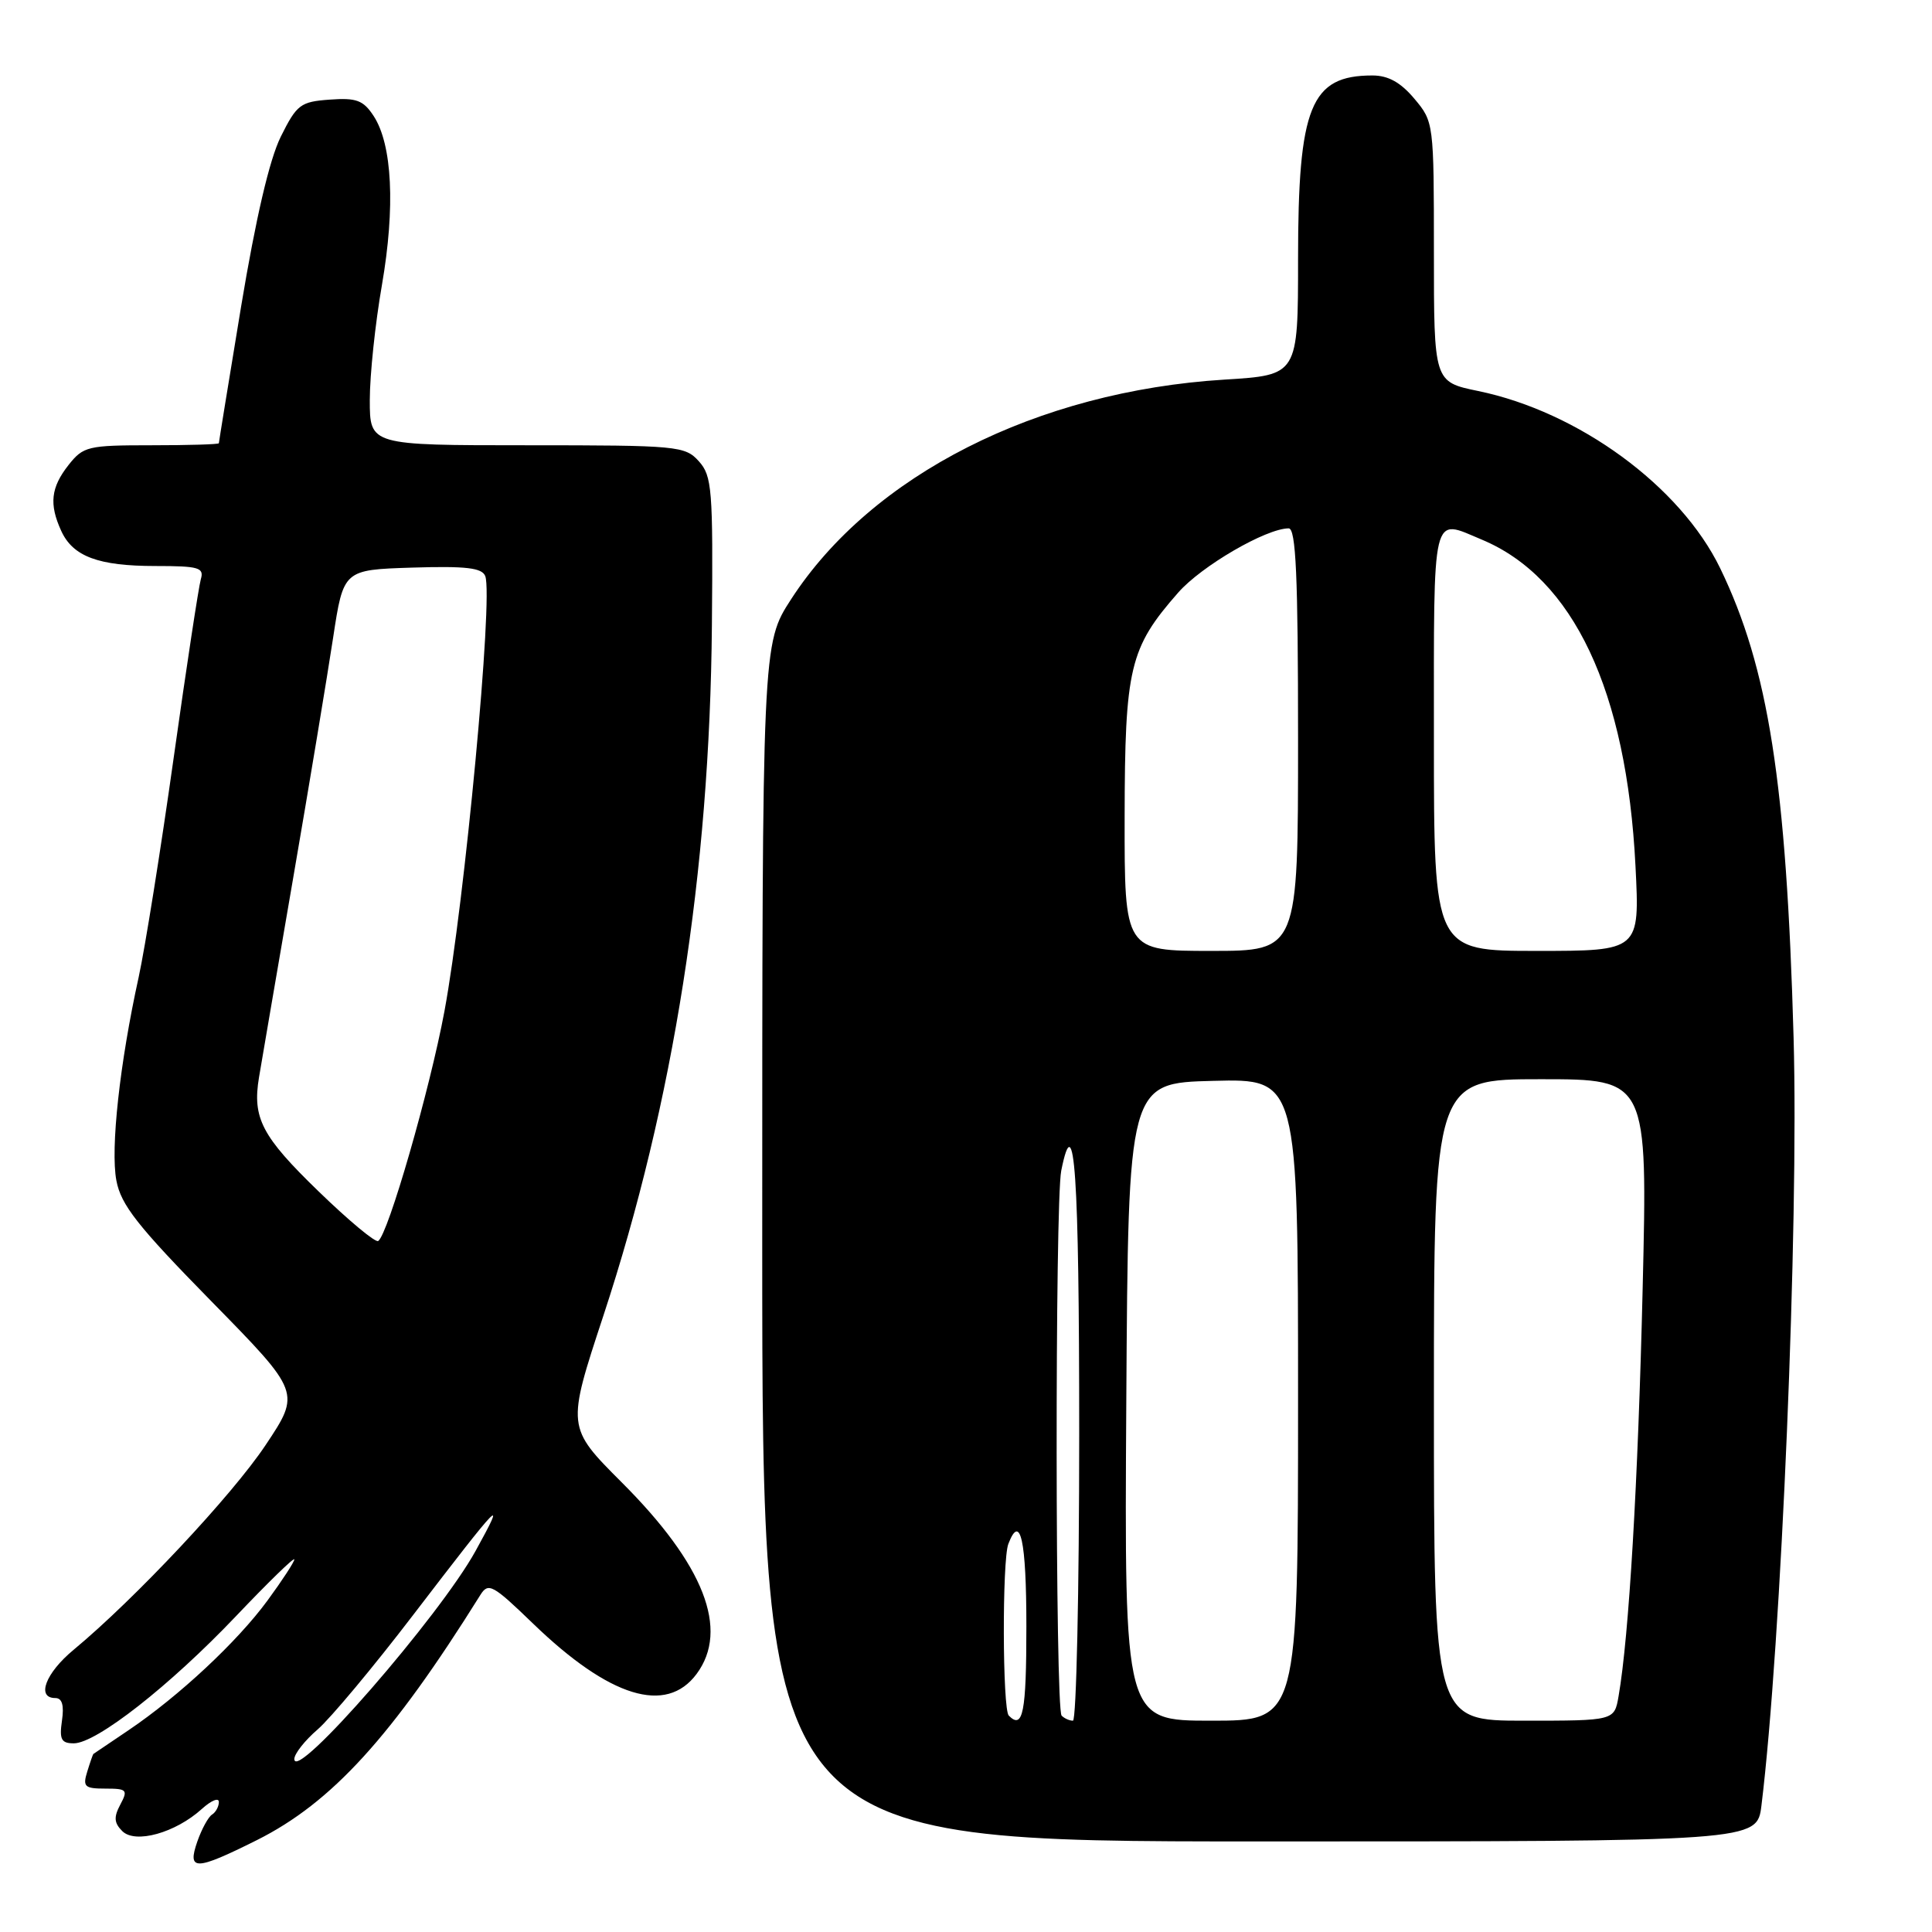 <?xml version="1.0" encoding="UTF-8" standalone="no"?>
<!DOCTYPE svg PUBLIC "-//W3C//DTD SVG 1.1//EN" "http://www.w3.org/Graphics/SVG/1.1/DTD/svg11.dtd" >
<svg xmlns="http://www.w3.org/2000/svg" xmlns:xlink="http://www.w3.org/1999/xlink" version="1.1" viewBox="0 0 256 256">
 <g >
 <path fill="currentColor"
d=" M 34.03 243.83 C 43.94 238.87 51.89 230.17 63.65 211.34 C 64.71 209.65 65.29 209.97 70.65 215.15 C 80.77 224.92 88.27 227.23 92.30 221.81 C 96.66 215.94 93.30 207.33 82.38 196.42 C 75.08 189.11 75.08 189.11 79.96 174.31 C 89.25 146.08 94.05 115.57 94.33 82.87 C 94.49 64.83 94.35 63.06 92.60 61.12 C 90.77 59.09 89.81 59.00 69.85 59.00 C 49.00 59.00 49.00 59.00 49.00 53.00 C 49.00 49.70 49.72 42.84 50.61 37.75 C 52.39 27.45 51.98 19.15 49.51 15.37 C 48.14 13.28 47.23 12.94 43.69 13.20 C 39.81 13.48 39.33 13.84 37.20 18.12 C 35.70 21.16 33.90 28.88 31.95 40.60 C 30.33 50.43 29.00 58.58 29.00 58.73 C 29.00 58.88 24.98 59.00 20.07 59.00 C 11.62 59.00 11.04 59.14 9.07 61.63 C 6.74 64.60 6.49 66.80 8.11 70.34 C 9.66 73.74 13.03 75.00 20.61 75.00 C 26.36 75.00 27.07 75.21 26.61 76.75 C 26.33 77.71 24.70 88.40 23.00 100.50 C 21.30 112.60 19.21 125.65 18.37 129.50 C 15.87 140.85 14.62 152.22 15.42 156.42 C 16.02 159.65 18.22 162.45 28.00 172.42 C 39.85 184.50 39.85 184.50 35.18 191.50 C 30.75 198.14 17.88 211.87 9.75 218.61 C 6.03 221.69 4.78 225.00 7.33 225.00 C 8.23 225.00 8.51 225.95 8.21 228.00 C 7.85 230.48 8.12 231.00 9.78 231.00 C 12.77 231.00 22.50 223.37 31.25 214.17 C 35.51 209.69 39.00 206.29 39.00 206.63 C 39.00 206.96 37.40 209.41 35.45 212.07 C 31.43 217.55 23.70 224.76 17.02 229.27 C 14.53 230.95 12.44 232.36 12.37 232.41 C 12.31 232.46 11.94 233.51 11.56 234.75 C 10.94 236.75 11.21 237.00 13.97 237.00 C 16.82 237.00 16.98 237.17 15.94 239.12 C 15.06 240.77 15.11 241.54 16.20 242.63 C 17.92 244.35 23.24 242.87 26.75 239.69 C 27.99 238.57 29.00 238.15 29.00 238.77 C 29.00 239.38 28.59 240.13 28.10 240.44 C 27.60 240.75 26.73 242.35 26.15 244.00 C 24.78 247.93 25.88 247.90 34.03 243.83 Z  M 233.40 239.25 C 236.03 217.87 238.36 162.32 237.66 137.50 C 236.71 103.71 234.33 88.50 227.93 75.29 C 222.66 64.43 209.18 54.56 195.86 51.81 C 190.00 50.60 190.00 50.60 190.00 33.38 C 190.00 16.31 189.98 16.13 187.41 13.08 C 185.59 10.91 183.94 10.00 181.85 10.00 C 173.66 10.00 172.00 14.10 172.00 34.32 C 172.00 49.70 172.00 49.70 162.25 50.30 C 137.40 51.84 115.49 62.94 104.82 79.41 C 101.00 85.31 101.00 85.31 101.00 164.66 C 101.00 244.00 101.00 244.00 166.91 244.00 C 232.81 244.00 232.81 244.00 233.40 239.25 Z  M 39.00 233.08 C 39.00 232.39 40.39 230.62 42.09 229.16 C 43.78 227.70 49.48 220.88 54.74 214.00 C 66.49 198.66 67.18 197.95 63.02 205.50 C 58.25 214.16 39.00 236.27 39.00 233.08 Z  M 42.22 157.87 C 34.69 150.58 33.42 148.15 34.32 142.75 C 34.62 140.96 36.64 129.15 38.82 116.50 C 41.00 103.85 43.39 89.45 44.14 84.50 C 45.51 75.50 45.51 75.50 54.63 75.21 C 61.77 74.99 63.88 75.24 64.30 76.34 C 65.37 79.13 61.57 119.57 58.89 134.00 C 56.95 144.42 51.41 163.63 50.11 164.44 C 49.73 164.67 46.18 161.71 42.22 157.87 Z  M 133.67 227.33 C 132.83 226.50 132.78 206.73 133.61 204.58 C 135.20 200.43 136.00 204.09 136.00 215.50 C 136.00 226.93 135.55 229.22 133.67 227.33 Z  M 140.67 227.33 C 139.82 226.49 139.78 159.33 140.62 155.12 C 142.38 146.34 143.00 155.42 143.00 190.00 C 143.00 210.90 142.62 228.00 142.17 228.00 C 141.71 228.00 141.03 227.70 140.67 227.33 Z  M 149.24 185.75 C 149.50 143.50 149.50 143.50 160.75 143.22 C 172.00 142.93 172.00 142.93 172.00 185.47 C 172.00 228.00 172.00 228.00 160.49 228.00 C 148.98 228.00 148.98 228.00 149.24 185.75 Z  M 190.00 185.50 C 190.00 143.00 190.00 143.00 204.16 143.00 C 218.32 143.00 218.32 143.00 217.66 170.75 C 217.05 196.40 215.85 216.82 214.47 224.75 C 213.91 228.00 213.91 228.00 201.95 228.00 C 190.00 228.00 190.00 228.00 190.00 185.50 Z  M 149.02 108.25 C 149.05 88.48 149.67 85.86 156.11 78.53 C 159.20 75.00 167.75 70.03 170.75 70.01 C 171.72 70.00 172.00 76.26 172.00 98.00 C 172.00 126.00 172.00 126.00 160.50 126.00 C 149.00 126.00 149.00 126.00 149.02 108.25 Z  M 190.00 98.00 C 190.00 67.18 189.64 68.70 196.34 71.50 C 208.49 76.57 215.54 91.54 216.71 114.75 C 217.28 126.00 217.28 126.00 203.64 126.00 C 190.00 126.00 190.00 126.00 190.00 98.00 Z "/>
</g>
</svg>